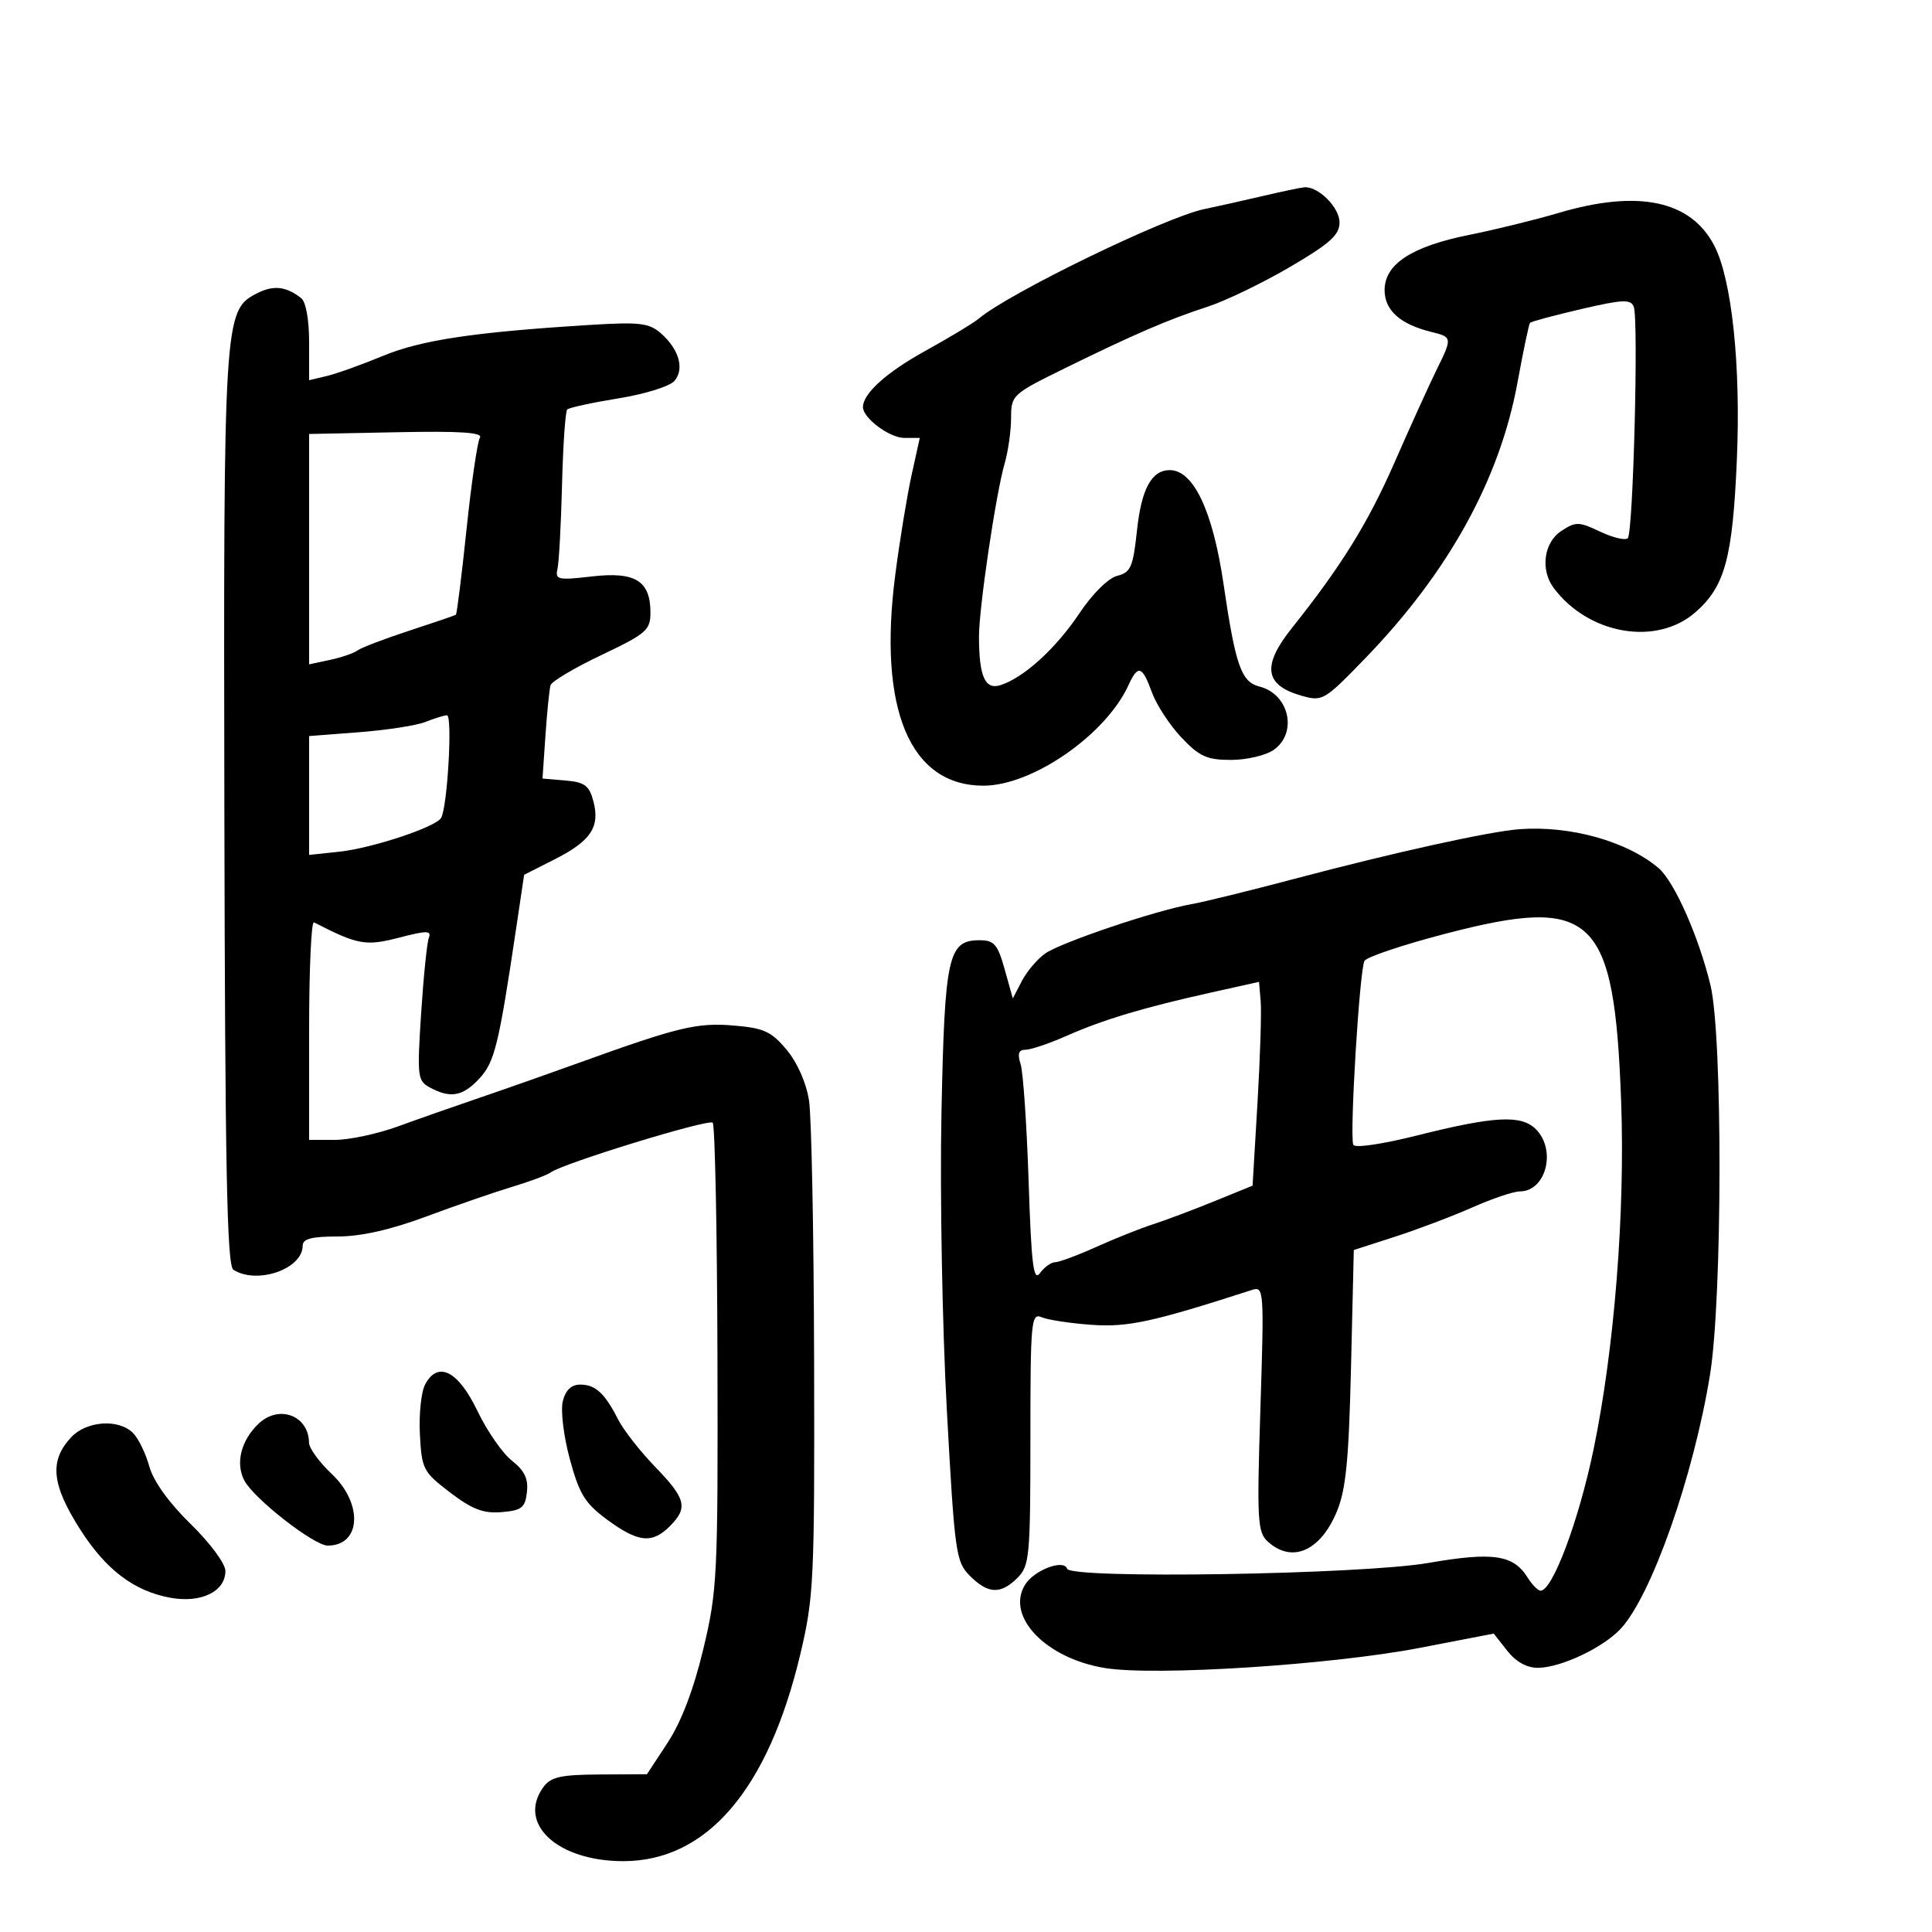 <svg xmlns="http://www.w3.org/2000/svg" width="300" height="300" viewBox="0 0 300 300" version="1.1">
	<path d="M 196 30.456 C 192.975 31.164, 188.925 32.070, 187 32.469 C 180.955 33.721, 156.758 45.469, 152 49.462 C 151.175 50.154, 147.460 52.399, 143.744 54.450 C 137.648 57.815, 134 61.099, 134 63.223 C 134 64.917, 138.137 68, 140.411 68 L 142.823 68 141.554 73.750 C 140.856 76.912, 139.716 83.868, 139.022 89.208 C 136.305 110.091, 141.274 122, 152.705 122 C 160.315 122, 171.724 114.089, 175.238 106.377 C 176.700 103.169, 177.373 103.376, 178.862 107.496 C 179.558 109.419, 181.614 112.569, 183.431 114.496 C 186.238 117.472, 187.401 118, 191.146 118 C 193.571 118, 196.555 117.299, 197.777 116.443 C 201.546 113.804, 200.186 107.766, 195.562 106.605 C 192.739 105.896, 191.849 103.352, 189.990 90.685 C 188.327 79.352, 185.329 73, 181.643 73 C 178.821 73, 177.244 75.900, 176.552 82.359 C 175.942 88.057, 175.580 88.889, 173.479 89.416 C 172.096 89.763, 169.629 92.211, 167.593 95.257 C 163.946 100.713, 158.966 105.241, 155.353 106.388 C 152.963 107.147, 152.037 105.079, 152.014 98.926 C 151.997 94.513, 154.622 76.748, 155.991 72.007 C 156.546 70.085, 157 66.888, 157 64.901 C 157 61.370, 157.187 61.196, 165.250 57.233 C 176.087 51.907, 181.417 49.607, 187.538 47.618 C 190.309 46.717, 196.046 43.949, 200.288 41.466 C 206.534 37.809, 208 36.491, 208 34.532 C 208 32.202, 204.691 28.907, 202.527 29.084 C 201.962 29.130, 199.025 29.747, 196 30.456 M 242 33.068 C 238.425 34.128, 232.220 35.652, 228.212 36.456 C 219.211 38.262, 215 40.999, 215 45.045 C 215 48.184, 217.421 50.353, 222.250 51.541 C 225.533 52.348, 225.541 52.412, 223.036 57.500 C 221.952 59.700, 219.003 66.200, 216.482 71.944 C 212.397 81.253, 208.247 87.939, 200.620 97.500 C 195.934 103.374, 196.339 106.376, 202.039 108.011 C 205.356 108.962, 205.595 108.824, 211.969 102.243 C 224.913 88.879, 232.890 74.425, 235.646 59.341 C 236.535 54.478, 237.405 50.335, 237.581 50.133 C 237.756 49.932, 241.331 48.969, 245.524 47.994 C 251.987 46.492, 253.230 46.437, 253.689 47.632 C 254.454 49.624, 253.600 82.733, 252.763 83.571 C 252.383 83.951, 250.453 83.494, 248.475 82.555 C 245.167 80.985, 244.685 80.977, 242.440 82.448 C 239.726 84.226, 239.153 88.485, 241.250 91.289 C 246.686 98.554, 257.241 100.361, 263.279 95.060 C 267.845 91.051, 269.030 86.700, 269.695 71.500 C 270.337 56.836, 268.928 43.410, 266.194 38.142 C 262.547 31.114, 254.377 29.401, 242 33.068 M 39.745 45.626 C 34.793 48.220, 34.695 49.830, 34.840 125.933 C 34.946 181.449, 35.242 196.536, 36.237 197.168 C 39.925 199.509, 47 197.051, 47 193.429 C 47 192.366, 48.391 192, 52.432 192 C 56.049 192, 60.643 190.965, 66.182 188.902 C 70.757 187.198, 76.750 185.127, 79.500 184.300 C 82.250 183.473, 84.950 182.465, 85.500 182.060 C 87.440 180.633, 110.031 173.698, 110.667 174.334 C 111.022 174.689, 111.355 191.072, 111.406 210.740 C 111.495 244.746, 111.388 246.970, 109.207 256.076 C 107.711 262.329, 105.795 267.362, 103.688 270.576 L 100.461 275.500 93.121 275.540 C 87.091 275.573, 85.532 275.919, 84.390 277.481 C 80.244 283.152, 86.536 289, 96.784 289 C 109.755 289, 119.263 277.898, 124.258 256.919 C 126.375 248.024, 126.495 245.495, 126.415 211.500 C 126.368 191.700, 126.014 173.439, 125.629 170.919 C 125.207 168.160, 123.826 165.018, 122.156 163.017 C 119.773 160.163, 118.614 159.633, 113.916 159.243 C 108.212 158.770, 105.329 159.463, 90 164.997 C 85.325 166.685, 78.350 169.138, 74.500 170.449 C 70.650 171.759, 64.924 173.769, 61.775 174.916 C 58.626 176.062, 54.239 177, 52.025 177 L 48 177 48 159.917 C 48 150.521, 48.337 143.007, 48.750 143.219 C 55.549 146.719, 56.786 146.942, 61.953 145.602 C 66.308 144.473, 67.031 144.477, 66.588 145.631 C 66.299 146.383, 65.761 151.675, 65.391 157.389 C 64.755 167.235, 64.828 167.838, 66.794 168.890 C 69.971 170.590, 71.877 170.236, 74.440 167.470 C 76.804 164.919, 77.447 162.295, 80.146 144.169 L 81.387 135.838 86.157 133.420 C 91.752 130.585, 93.200 128.402, 92.138 124.402 C 91.494 121.976, 90.784 121.450, 87.803 121.197 L 84.239 120.894 84.698 114.197 C 84.950 110.514, 85.306 107.007, 85.488 106.404 C 85.670 105.801, 89.235 103.686, 93.410 101.703 C 100.357 98.404, 101 97.846, 101 95.121 C 101 90.188, 98.639 88.729, 91.918 89.510 C 86.642 90.122, 86.177 90.020, 86.565 88.340 C 86.799 87.328, 87.116 81.463, 87.271 75.308 C 87.425 69.152, 87.789 63.878, 88.078 63.588 C 88.368 63.298, 91.957 62.518, 96.053 61.854 C 100.199 61.182, 104.056 59.973, 104.755 59.126 C 106.305 57.247, 105.425 54.209, 102.621 51.757 C 100.775 50.143, 99.333 49.975, 91.500 50.462 C 73.586 51.576, 65.414 52.800, 59.470 55.261 C 56.187 56.620, 52.263 58.026, 50.750 58.385 L 48 59.038 48 53.141 C 48 49.607, 47.499 46.857, 46.750 46.278 C 44.344 44.416, 42.399 44.235, 39.745 45.626 M 48 85.274 L 48 103.159 51.250 102.464 C 53.038 102.082, 54.950 101.426, 55.500 101.006 C 56.050 100.586, 59.650 99.211, 63.500 97.950 C 67.350 96.690, 70.629 95.569, 70.786 95.460 C 70.944 95.350, 71.689 89.377, 72.444 82.184 C 73.198 74.992, 74.130 68.599, 74.515 67.976 C 75.025 67.150, 71.538 66.918, 61.607 67.117 L 48 67.388 48 85.274 M 66.033 112.111 C 64.676 112.653, 60.064 113.366, 55.783 113.696 L 48 114.296 48 123.525 L 48 132.754 52.750 132.243 C 57.792 131.700, 67.608 128.443, 68.486 127.022 C 69.478 125.417, 70.301 110.999, 69.397 111.063 C 68.904 111.098, 67.390 111.570, 66.033 112.111 M 236 128.751 C 231.354 129.085, 216.413 132.378, 201 136.467 C 194.125 138.291, 186.925 140.060, 185 140.398 C 179.430 141.377, 164.705 146.350, 162.281 148.070 C 161.064 148.934, 159.438 150.854, 158.669 152.338 L 157.270 155.034 156.005 150.517 C 154.916 146.627, 154.375 146, 152.111 146 C 147.213 146, 146.683 148.413, 146.188 172.942 C 145.938 185.285, 146.314 205.962, 147.021 218.892 C 148.244 241.223, 148.423 242.514, 150.609 244.700 C 153.435 247.526, 155.394 247.606, 158 245 C 159.864 243.136, 160 241.667, 160 223.393 C 160 205.099, 160.117 203.837, 161.750 204.540 C 162.713 204.954, 166.200 205.484, 169.500 205.718 C 175.153 206.118, 178.960 205.290, 194.412 200.300 C 196.262 199.702, 196.304 200.287, 195.715 218.734 C 195.158 236.172, 195.257 237.923, 196.882 239.393 C 200.611 242.768, 204.998 240.872, 207.556 234.779 C 208.991 231.359, 209.439 226.845, 209.785 212.302 L 210.217 194.103 216.614 192.037 C 220.132 190.900, 225.539 188.852, 228.630 187.485 C 231.720 186.118, 235.038 185, 236.002 185 C 240.062 185, 241.718 178.575, 238.489 175.346 C 236.218 173.076, 232.084 173.294, 220 176.324 C 214.569 177.686, 210.343 178.299, 210.135 177.757 C 209.545 176.225, 211.122 150.421, 211.880 149.195 C 212.260 148.579, 217.955 146.676, 224.536 144.965 C 247.450 139.006, 250.667 142.087, 251.729 171 C 252.361 188.212, 250.682 209.449, 247.458 225.008 C 245.156 236.119, 241.082 247, 239.224 247 C 238.815 247, 237.909 246.083, 237.209 244.963 C 234.995 241.418, 231.836 240.953, 221.794 242.694 C 211.423 244.492, 166.239 245.215, 165.697 243.592 C 165.184 242.052, 160.575 243.804, 159.174 246.072 C 156.132 250.993, 162.386 257.517, 171.580 259.013 C 179.381 260.283, 206.735 258.527, 220.488 255.875 L 231.948 253.664 234.047 256.332 C 235.400 258.053, 237.095 258.992, 238.823 258.978 C 242.401 258.949, 248.981 255.829, 251.699 252.872 C 256.482 247.669, 262.966 229.204, 265.525 213.500 C 267.455 201.661, 267.509 160.915, 265.607 153 C 263.795 145.464, 259.976 136.852, 257.530 134.785 C 252.619 130.635, 243.879 128.186, 236 128.751 M 188 154.132 C 177.562 156.453, 171.300 158.331, 165.618 160.845 C 162.938 162.030, 160.075 163, 159.256 163 C 158.166 163, 157.959 163.603, 158.483 165.250 C 158.876 166.488, 159.435 174.673, 159.724 183.440 C 160.151 196.430, 160.477 199.068, 161.485 197.690 C 162.164 196.761, 163.220 196, 163.831 196 C 164.441 196, 167.317 194.931, 170.220 193.624 C 173.124 192.317, 177.075 190.741, 179 190.122 C 180.925 189.502, 185.200 187.896, 188.500 186.552 L 194.500 184.109 195.259 171.304 C 195.676 164.262, 195.901 157.142, 195.759 155.482 L 195.500 152.464 188 154.132 M 66.019 214.965 C 65.404 216.113, 65.036 219.608, 65.201 222.731 C 65.486 228.136, 65.713 228.572, 69.896 231.757 C 73.339 234.378, 75.072 235.038, 77.896 234.802 C 81.012 234.541, 81.543 234.121, 81.821 231.700 C 82.059 229.630, 81.450 228.355, 79.488 226.812 C 78.028 225.663, 75.624 222.198, 74.147 219.112 C 71.159 212.869, 68.002 211.259, 66.019 214.965 M 87.391 217.577 C 87.033 219.004, 87.519 223.016, 88.482 226.571 C 89.957 232.022, 90.834 233.440, 94.306 235.994 C 99.095 239.515, 101.260 239.740, 104 237 C 106.870 234.130, 106.527 232.729, 101.750 227.789 C 99.412 225.373, 96.825 222.069, 96 220.448 C 93.902 216.325, 92.465 215, 90.090 215 C 88.719 215, 87.824 215.855, 87.391 217.577 M 40.207 221.022 C 37.430 223.609, 36.514 227.224, 37.954 229.915 C 39.477 232.759, 48.764 240, 50.890 240 C 56.067 240, 56.423 233.505, 51.500 228.861 C 49.575 227.045, 47.993 224.871, 47.985 224.030 C 47.943 219.832, 43.379 218.067, 40.207 221.022 M 11.039 223.189 C 7.629 226.849, 8.002 230.536, 12.494 237.558 C 16.450 243.743, 20.803 247.044, 26.375 248.085 C 31.196 248.986, 35 247.155, 35 243.933 C 35 242.806, 32.611 239.581, 29.597 236.638 C 26.214 233.335, 23.815 229.991, 23.181 227.694 C 22.624 225.676, 21.488 223.345, 20.656 222.513 C 18.418 220.275, 13.427 220.626, 11.039 223.189" stroke="none" fill="black" fill-rule="evenodd"/>
</svg>